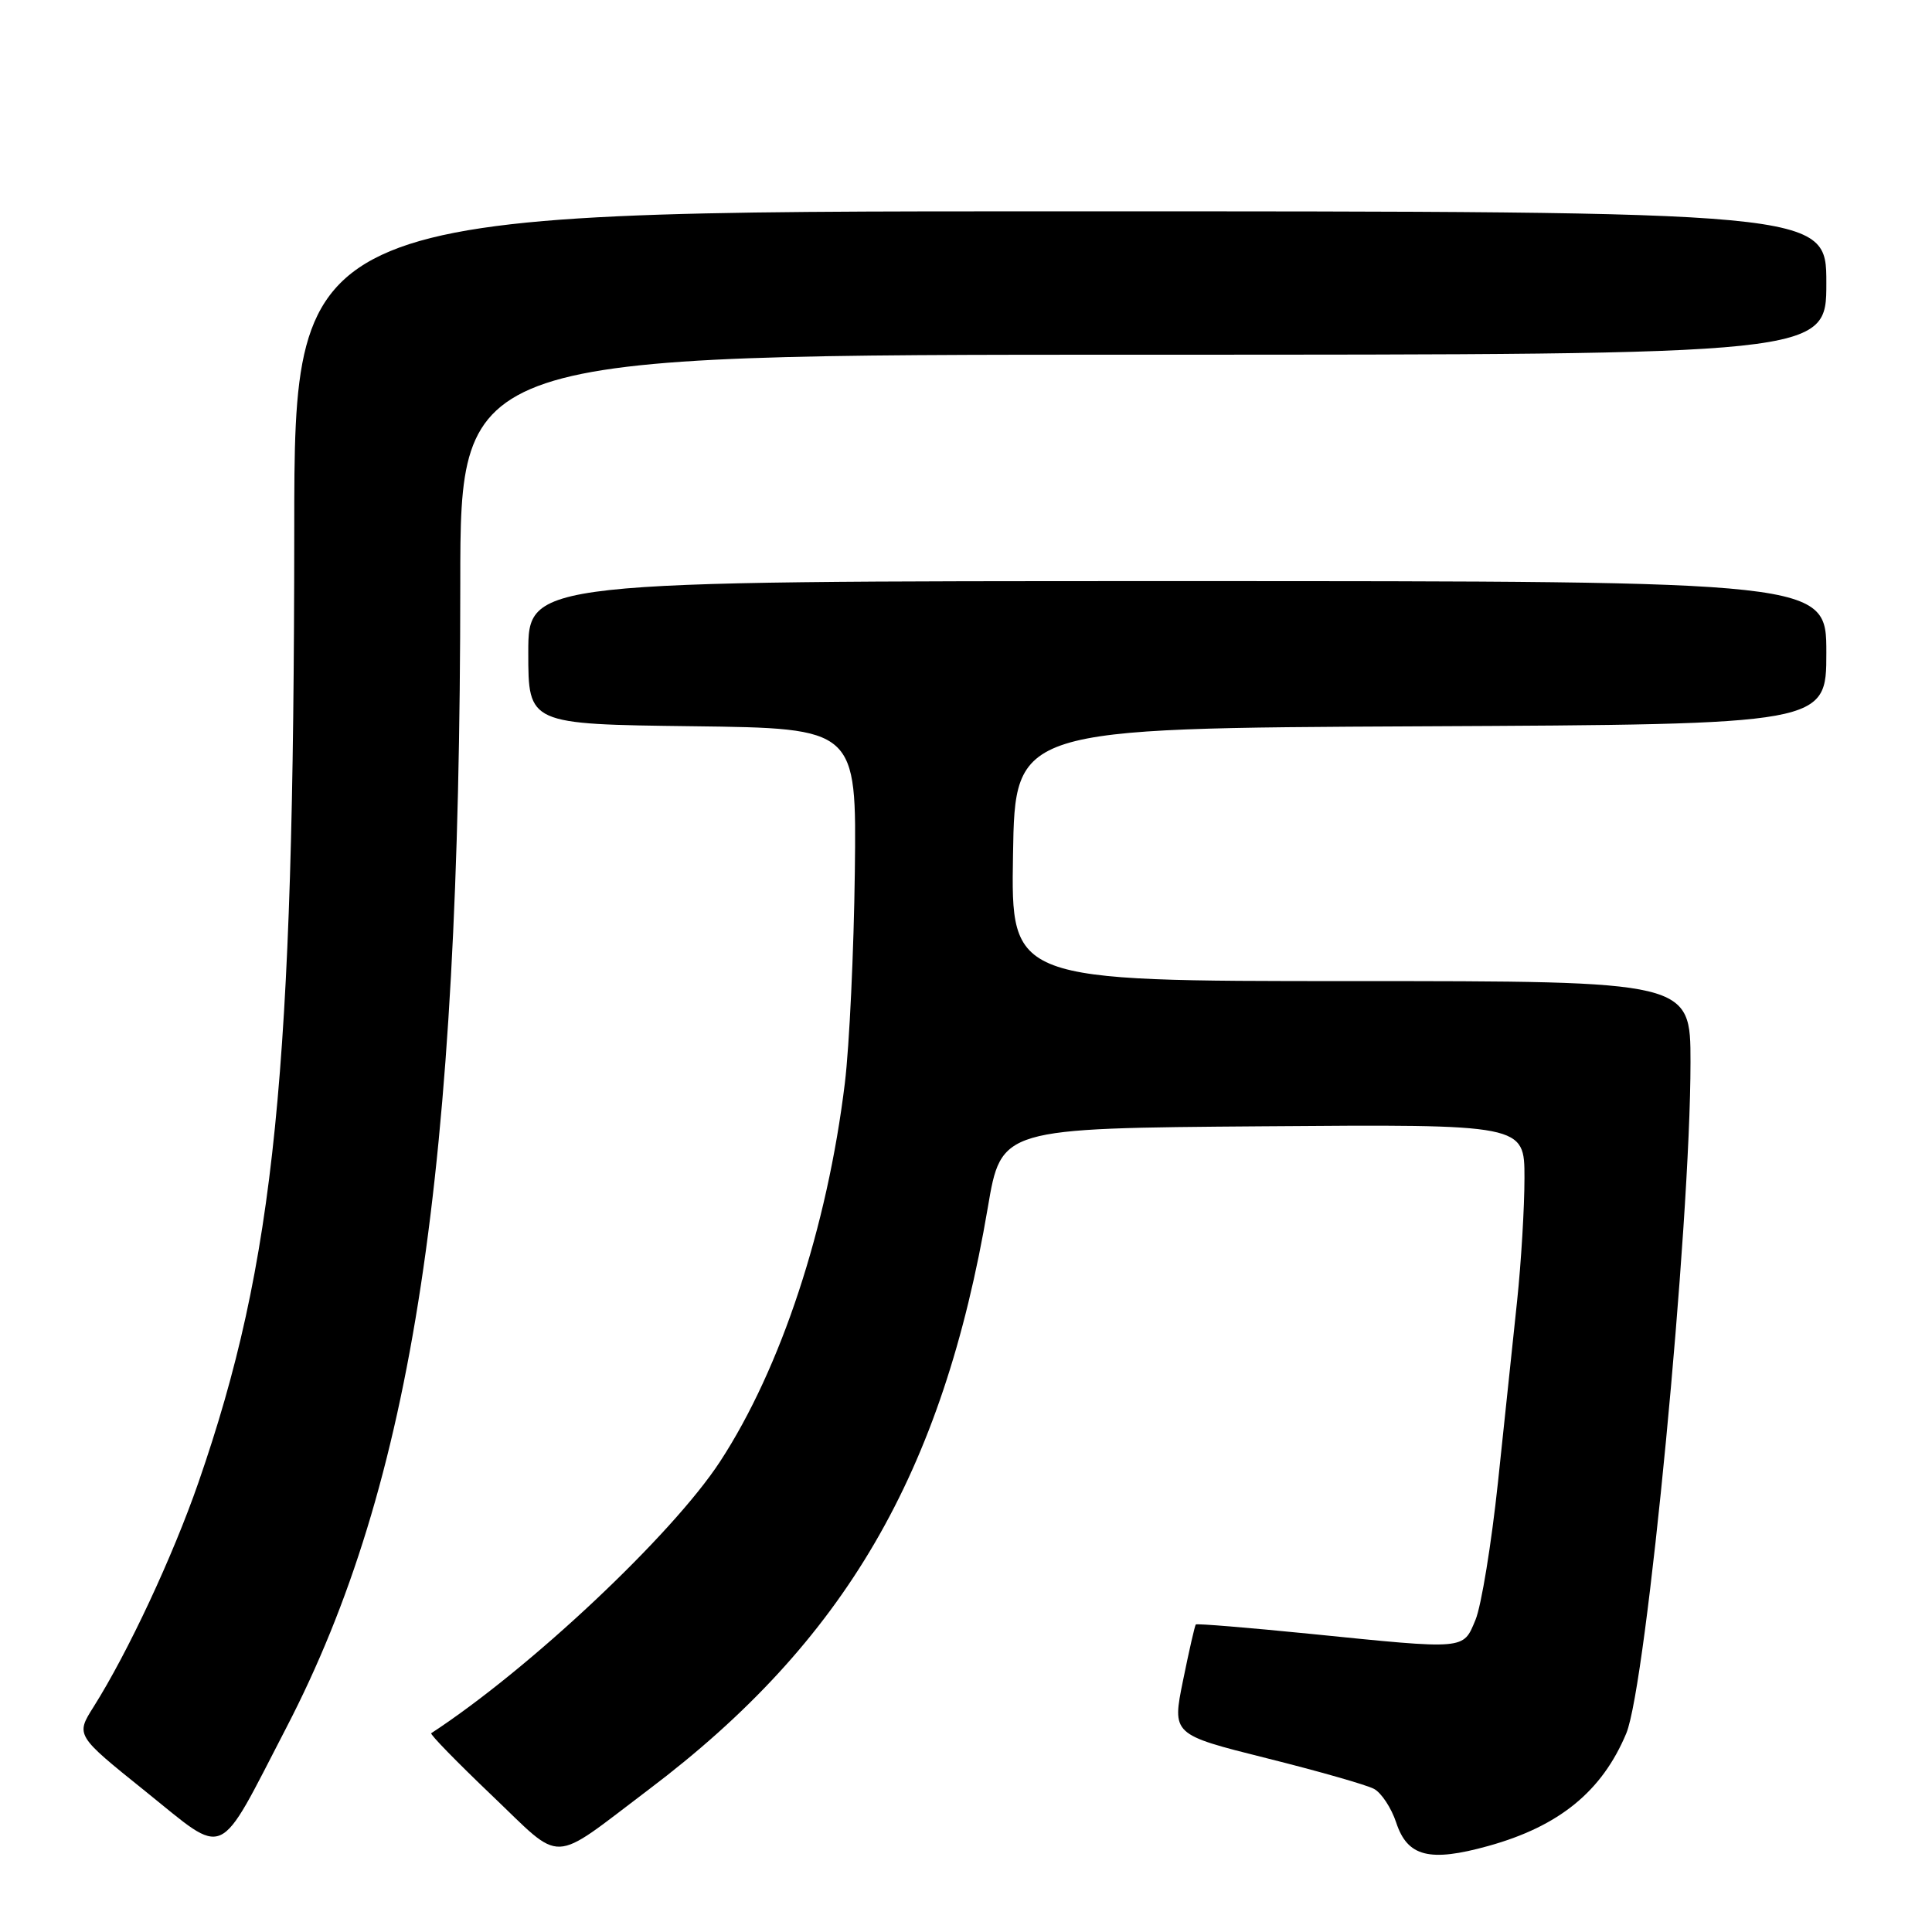 <?xml version="1.0" encoding="UTF-8" standalone="no"?>
<!DOCTYPE svg PUBLIC "-//W3C//DTD SVG 1.1//EN" "http://www.w3.org/Graphics/SVG/1.1/DTD/svg11.dtd" >
<svg xmlns="http://www.w3.org/2000/svg" xmlns:xlink="http://www.w3.org/1999/xlink" version="1.1" viewBox="0 0 256 256">
 <g >
 <path fill="currentColor"
d=" M 85.95 237.13 C 111.93 217.52 124.91 195.24 130.89 160.00 C 132.67 149.50 132.67 149.50 167.34 149.24 C 202.00 148.97 202.00 148.97 202.00 156.07 C 202.00 159.97 201.56 167.29 201.03 172.33 C 200.50 177.37 199.35 188.20 198.49 196.39 C 197.62 204.58 196.28 212.79 195.51 214.64 C 193.84 218.64 194.39 218.59 173.59 216.49 C 165.38 215.67 158.57 215.11 158.45 215.25 C 158.32 215.39 157.56 218.72 156.76 222.66 C 155.30 229.83 155.30 229.83 167.79 232.96 C 174.67 234.68 181.09 236.51 182.07 237.04 C 183.04 237.56 184.36 239.56 185.00 241.49 C 186.49 246.03 189.41 246.77 197.21 244.60 C 206.61 241.99 212.28 237.36 215.49 229.68 C 218.17 223.25 224.00 162.40 224.00 140.75 C 224.00 130.00 224.00 130.00 178.98 130.00 C 133.95 130.00 133.95 130.00 134.23 113.25 C 134.50 96.50 134.50 96.50 188.25 96.24 C 242.00 95.98 242.00 95.98 242.00 86.49 C 242.00 77.00 242.00 77.00 156.00 77.00 C 70.00 77.00 70.00 77.00 70.00 86.48 C 70.00 95.96 70.00 95.96 91.75 96.23 C 113.50 96.50 113.50 96.50 113.27 115.50 C 113.14 125.95 112.55 138.55 111.95 143.50 C 109.62 162.66 103.48 181.31 95.42 193.65 C 89.07 203.38 70.17 221.15 57.14 229.66 C 56.94 229.79 60.54 233.48 65.14 237.87 C 74.77 247.05 72.71 247.13 85.95 237.13 Z  M 37.94 228.93 C 54.76 196.49 60.98 155.55 60.99 77.25 C 61.00 47.00 61.00 47.00 151.50 47.00 C 242.00 47.00 242.00 47.00 242.00 37.50 C 242.00 28.00 242.00 28.00 140.50 28.00 C 39.00 28.00 39.00 28.00 38.99 70.25 C 38.96 142.13 36.44 167.17 26.30 196.42 C 22.88 206.27 16.96 218.93 12.41 226.15 C 10.02 229.93 10.02 229.93 19.26 237.35 C 30.20 246.14 28.65 246.84 37.94 228.93 Z "/>
</g>
</svg>